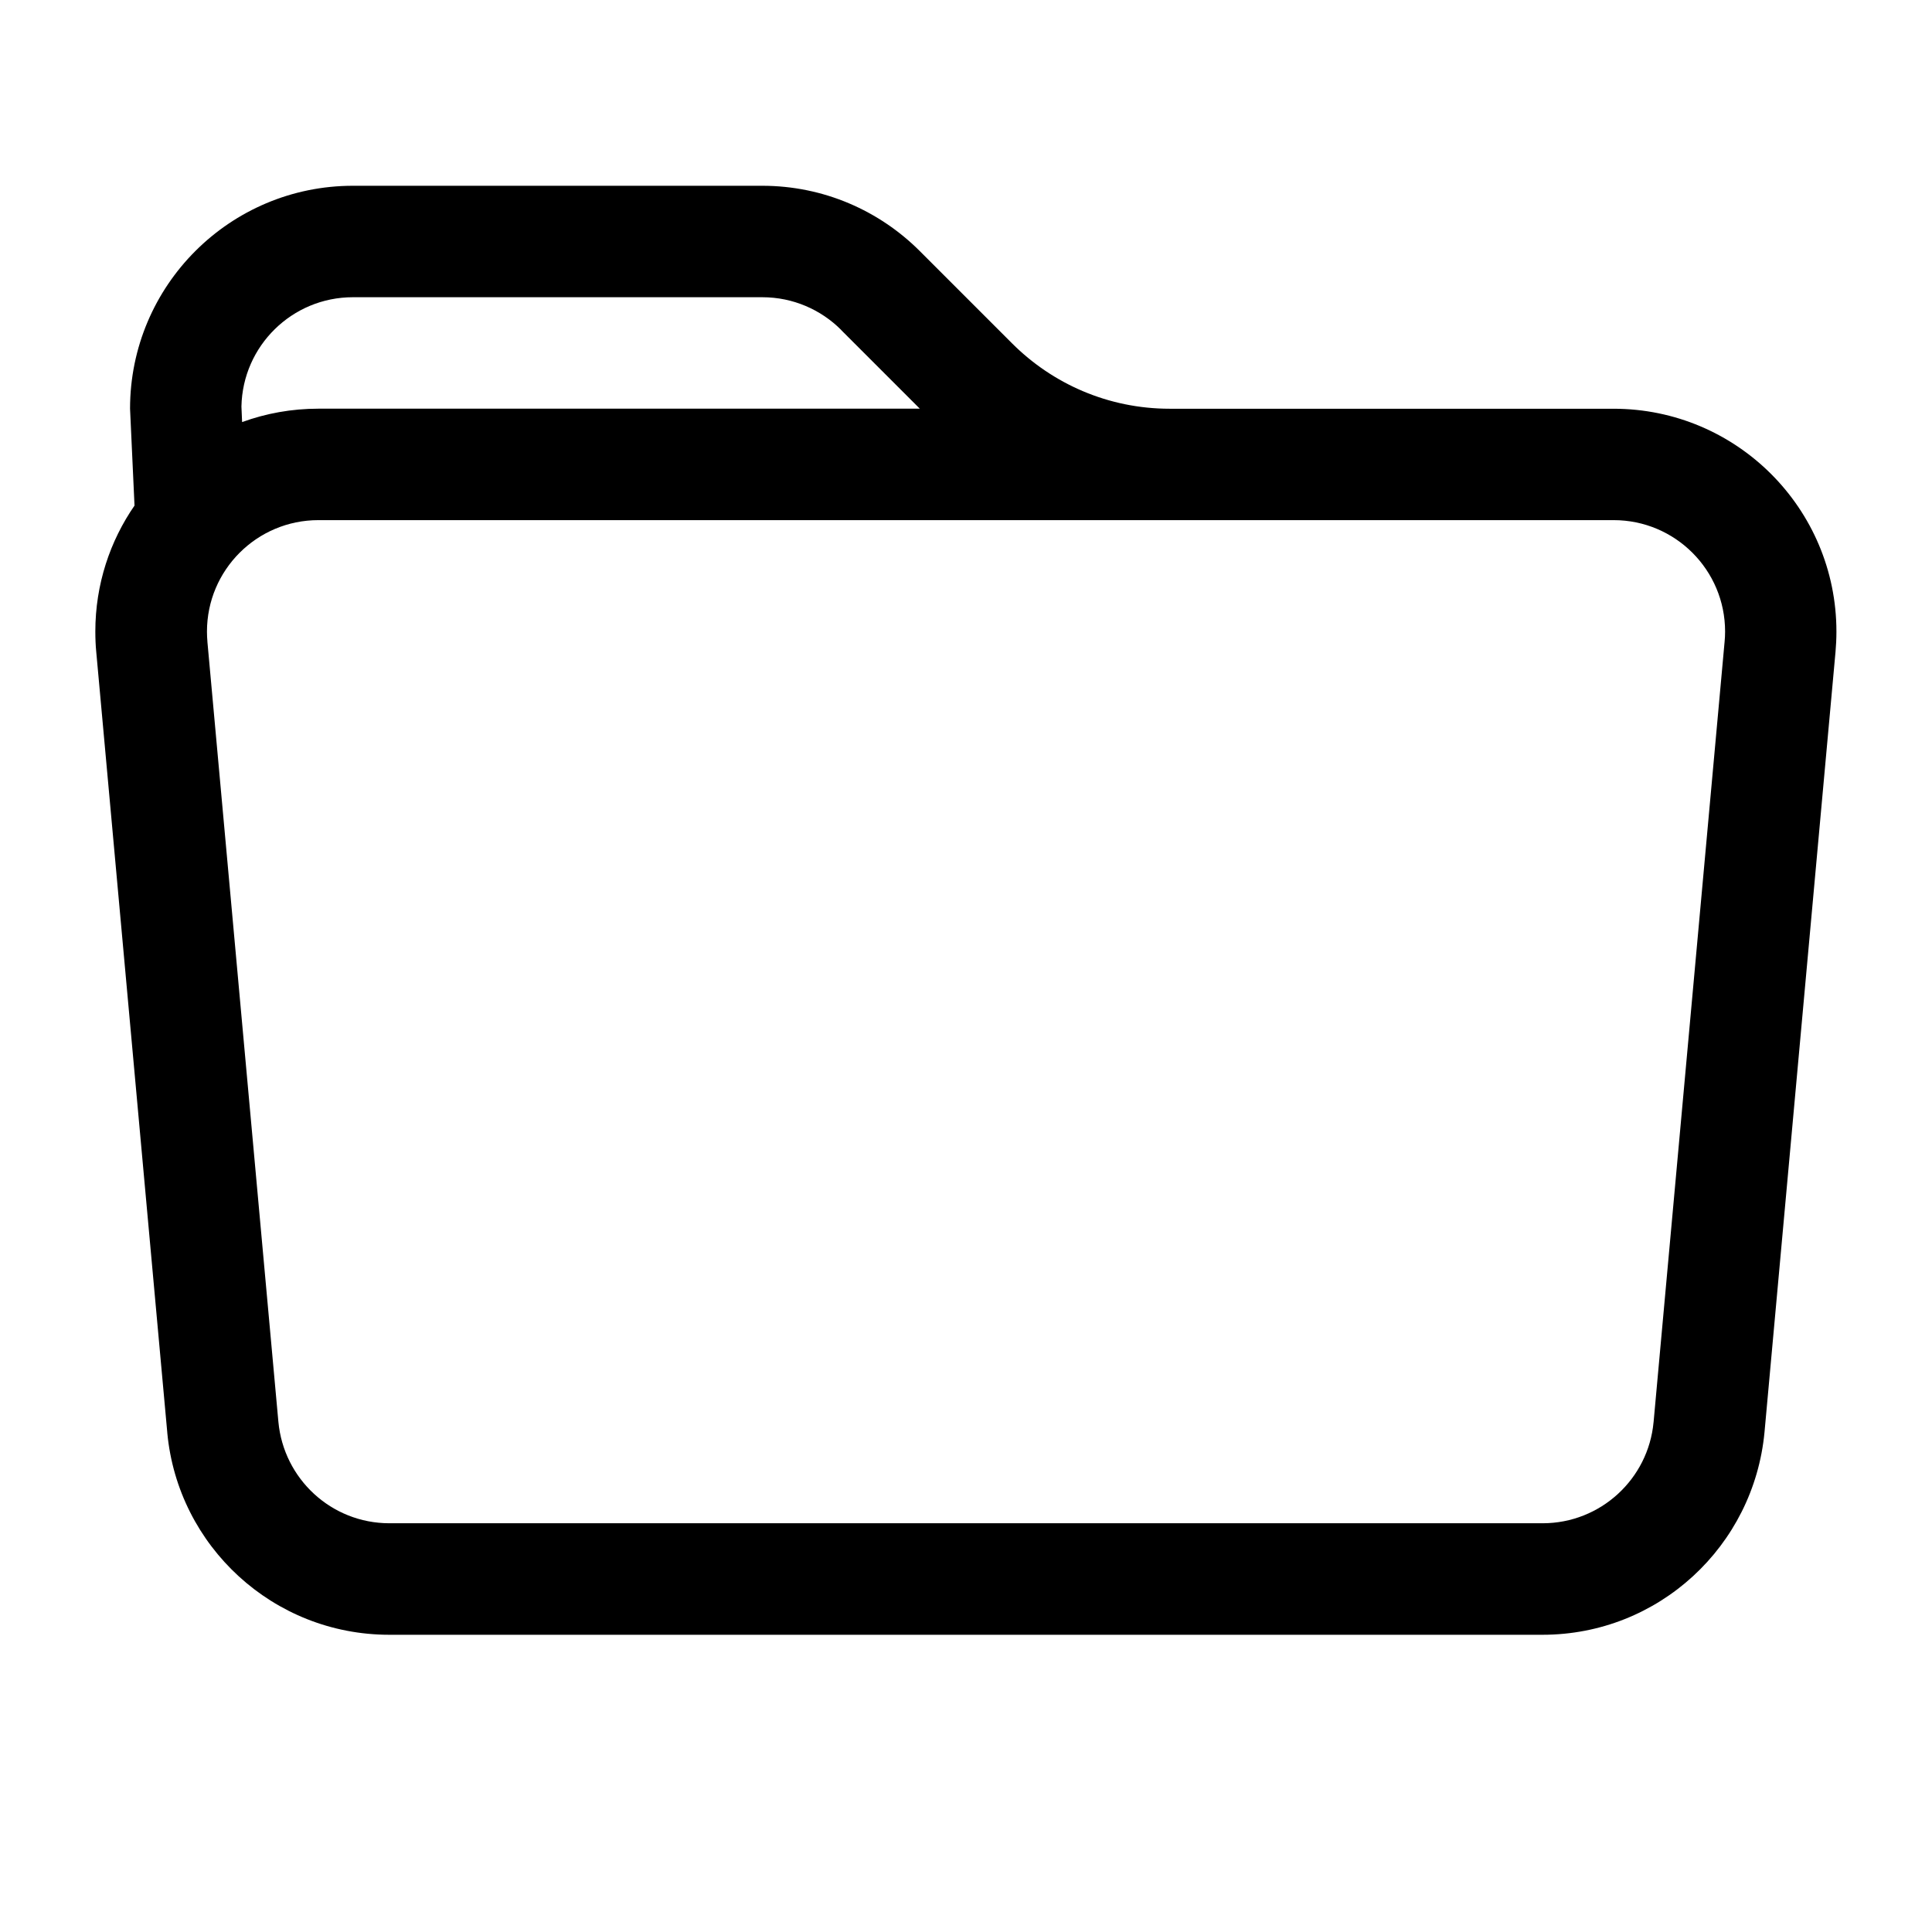 <!-- Generated by IcoMoon.io -->
<svg version="1.1" xmlns="http://www.w3.org/2000/svg" width="32" height="32" viewBox="0 0 32 32">
<path d="M2.228 8.375l-0.074-1.606c0-2.039 1.653-3.692 3.692-3.692v0h6.779c1.019 0 1.942 0.414 2.61 1.082l1.529 1.529c0.668 0.668 1.591 1.082 2.61 1.082h7.351c0 0 0 0 0 0 2.039 0 3.692 1.653 3.692 3.692 0 0.118-0.006 0.234-0.016 0.349l0.001-0.015-1.176 12.923c-0.177 1.89-1.755 3.357-3.676 3.358h-19.104c-1.921-0.001-3.499-1.468-3.675-3.343l-0.001-0.015-1.176-12.923c-0.010-0.101-0.015-0.218-0.015-0.337 0-0.778 0.242-1.5 0.655-2.094l-0.008 0.012zM5.274 8.615c0 0 0 0 0 0-1.020 0-1.846 0.827-1.846 1.846 0 0.059 0.003 0.116 0.008 0.173l-0.001-0.007 1.176 12.923c0.088 0.945 0.877 1.679 1.837 1.68h19.104c0.96-0.001 1.749-0.735 1.836-1.673l0.001-0.007 1.176-12.923c0.005-0.050 0.008-0.108 0.008-0.166 0-1.020-0.827-1.846-1.846-1.846 0 0 0 0 0 0h-21.452zM13.932 5.464c-0.334-0.334-0.796-0.541-1.306-0.541-0.001 0-0.001 0-0.002 0h-6.779c0 0 0 0 0 0-1.007 0-1.826 0.807-1.846 1.809v0.002l0.011 0.257c0.395-0.144 0.82-0.222 1.263-0.222h9.962l-1.305-1.305z"></path>
</svg>
